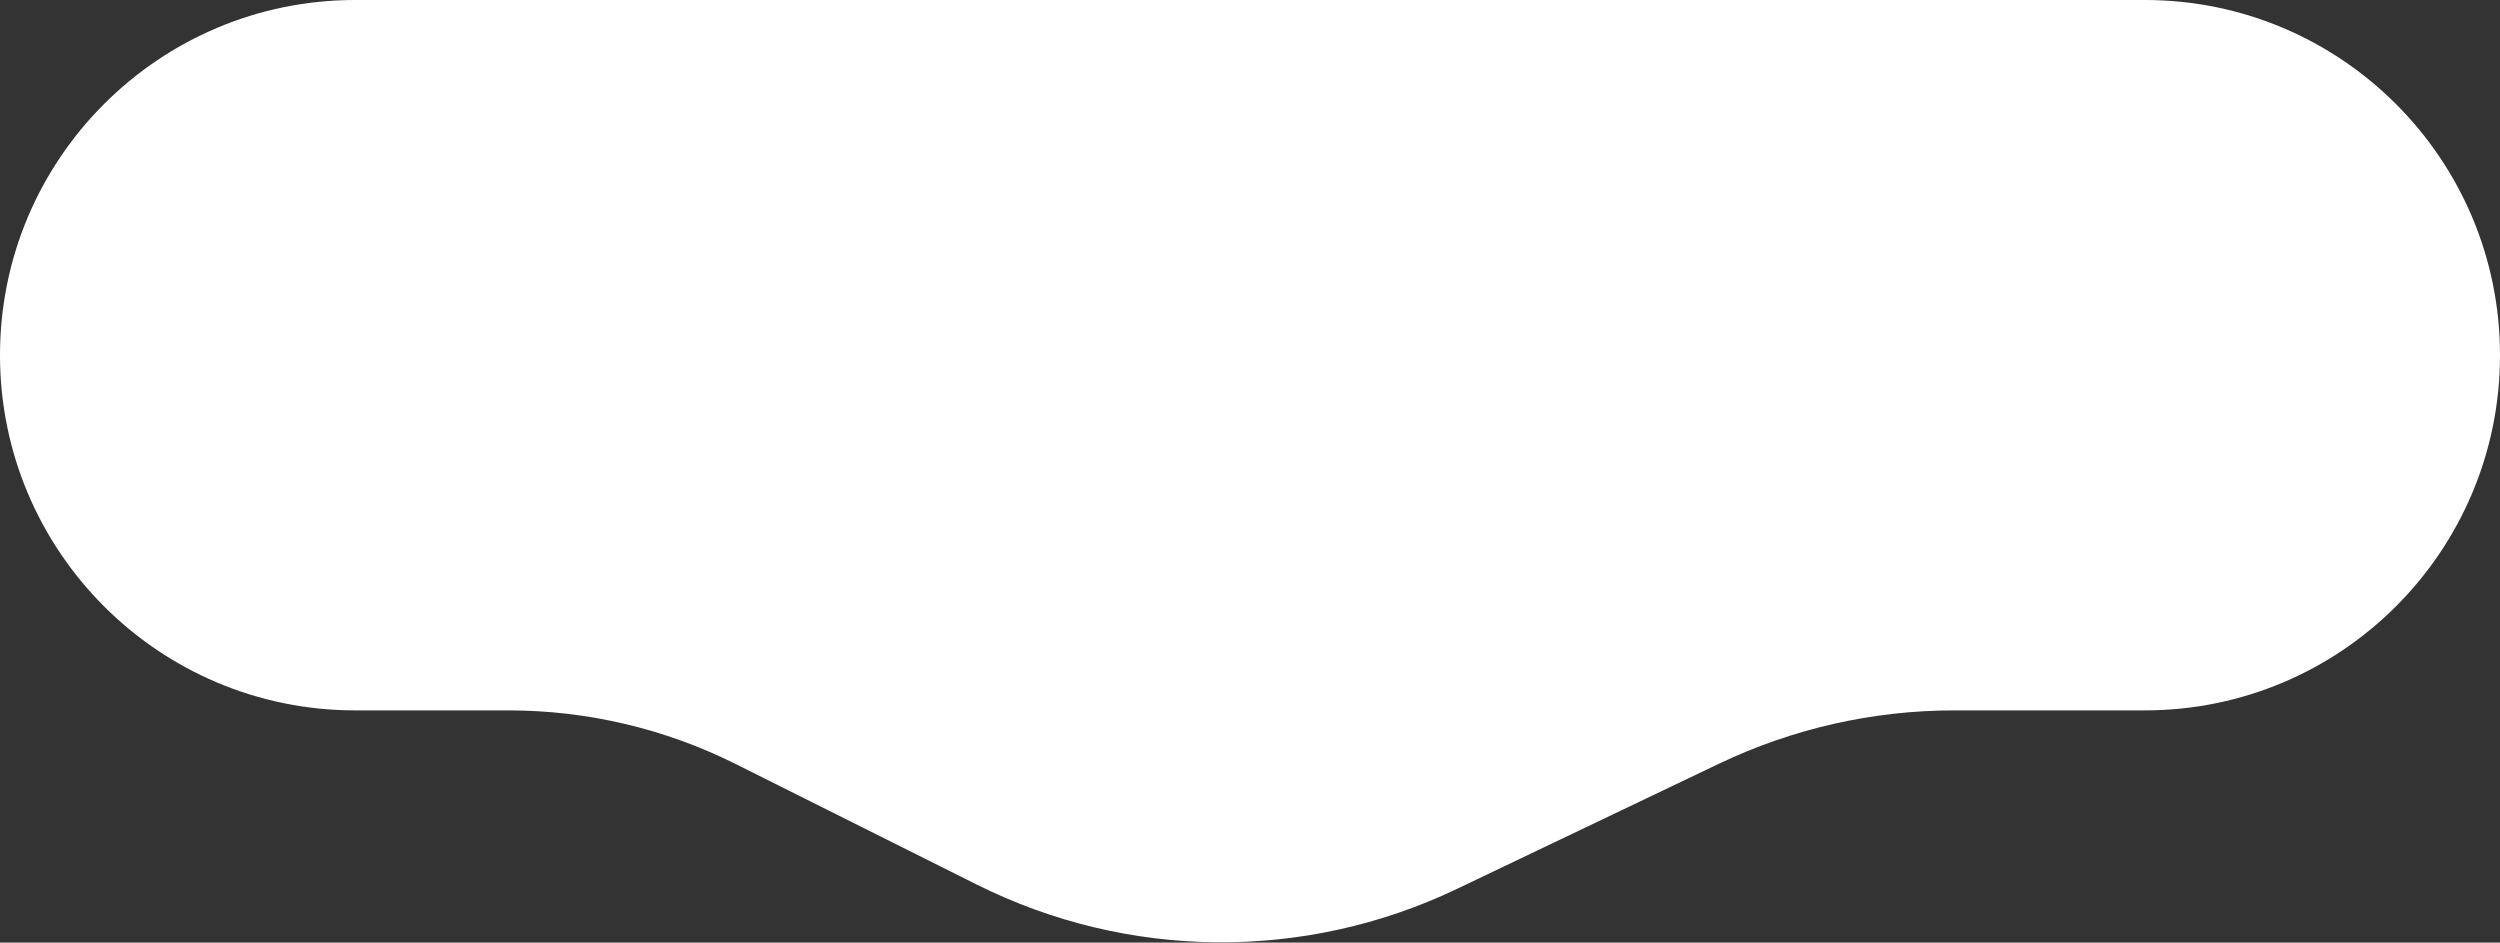 <svg width="183" height="69" viewBox="0 0 183 69" fill="none" xmlns="http://www.w3.org/2000/svg">
<rect x="0" y="0" width="183" height="69" fill="#333333" stroke="none"/>
<path d="M0 26C0 11.641 11.641 0 26 0H157C171.359 0 183 11.641 183 26C183 40.359 171.359 52 157 52H143.053C137.093 52 131.209 53.334 125.832 55.903L106.643 65.07C95.511 70.389 82.546 70.273 71.511 64.755L53.858 55.929C48.69 53.345 42.992 52 37.215 52H26C11.641 52 0 40.359 0 26Z" fill="white"/>
</svg>
